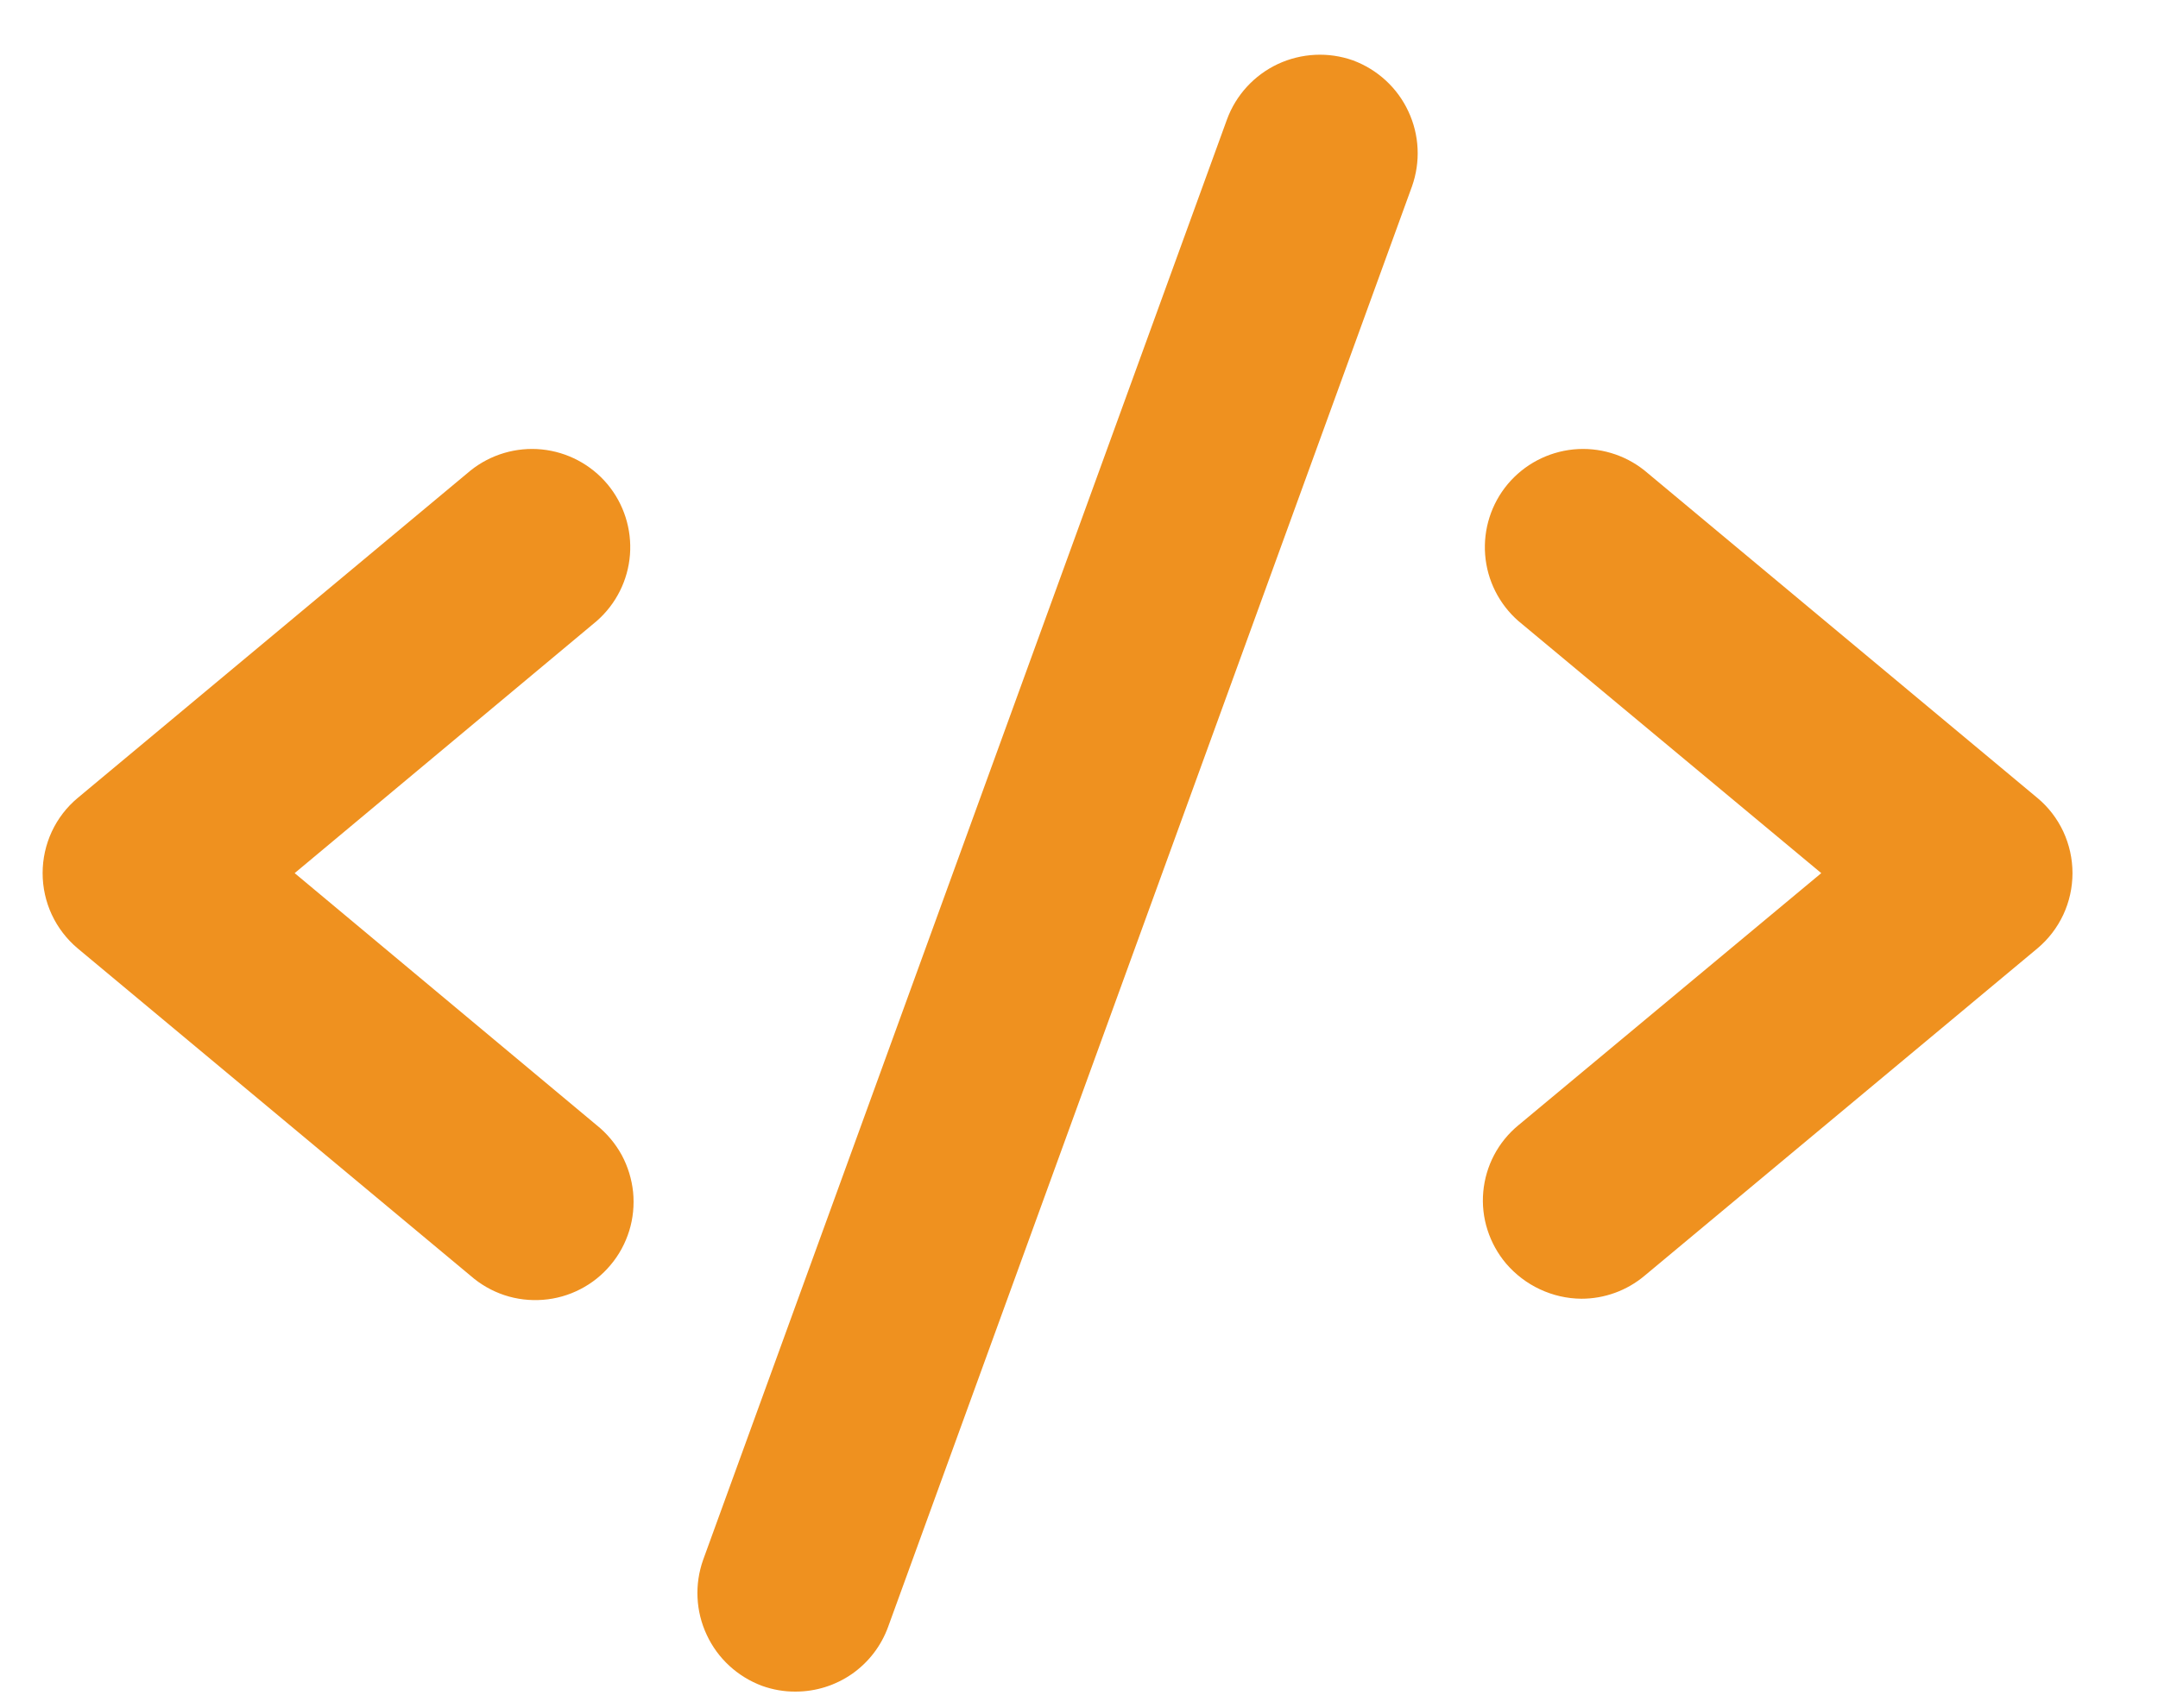 <svg width="24" height="19" viewBox="0 0 24 19" fill="none" xmlns="http://www.w3.org/2000/svg">
<path d="M6.636 6.908L3.277 9.712L6.636 12.516C6.75 12.607 6.844 12.72 6.914 12.847C6.983 12.975 7.026 13.116 7.041 13.26C7.055 13.405 7.041 13.551 6.998 13.69C6.955 13.829 6.885 13.959 6.791 14.07C6.698 14.182 6.583 14.274 6.454 14.34C6.325 14.407 6.183 14.447 6.038 14.458C5.893 14.469 5.747 14.452 5.609 14.406C5.471 14.36 5.344 14.287 5.234 14.191L0.865 10.55C0.742 10.447 0.644 10.319 0.576 10.174C0.509 10.03 0.474 9.872 0.474 9.712C0.474 9.552 0.509 9.395 0.576 9.25C0.644 9.105 0.742 8.977 0.865 8.875L5.234 5.233C5.457 5.055 5.741 4.971 6.025 4.999C6.31 5.028 6.571 5.166 6.755 5.385C6.938 5.604 7.028 5.886 7.006 6.171C6.984 6.455 6.851 6.72 6.636 6.908ZM22.658 8.875L18.289 5.233C18.066 5.055 17.782 4.971 17.498 4.999C17.213 5.028 16.952 5.166 16.768 5.385C16.585 5.604 16.495 5.886 16.517 6.171C16.539 6.455 16.672 6.72 16.887 6.908L20.255 9.712L16.887 12.516C16.776 12.607 16.684 12.72 16.617 12.847C16.55 12.974 16.509 13.113 16.496 13.257C16.483 13.4 16.499 13.544 16.543 13.681C16.587 13.818 16.657 13.945 16.75 14.055C16.854 14.176 16.982 14.274 17.126 14.341C17.271 14.409 17.428 14.445 17.588 14.446C17.844 14.446 18.092 14.356 18.289 14.191L22.658 10.55C22.781 10.447 22.879 10.319 22.947 10.174C23.014 10.03 23.049 9.872 23.049 9.712C23.049 9.552 23.014 9.395 22.947 9.25C22.879 9.105 22.781 8.977 22.658 8.875ZM15.048 0.672C14.775 0.575 14.475 0.59 14.212 0.712C13.95 0.835 13.746 1.056 13.646 1.328L7.82 17.35C7.723 17.623 7.737 17.923 7.86 18.185C7.982 18.448 8.204 18.651 8.475 18.752C8.595 18.795 8.721 18.817 8.848 18.816C9.073 18.816 9.292 18.747 9.476 18.619C9.66 18.49 9.8 18.308 9.877 18.096L15.703 2.074C15.8 1.801 15.786 1.501 15.663 1.239C15.541 0.976 15.319 0.773 15.048 0.672Z" fill="#EF911F"/>
</svg>
